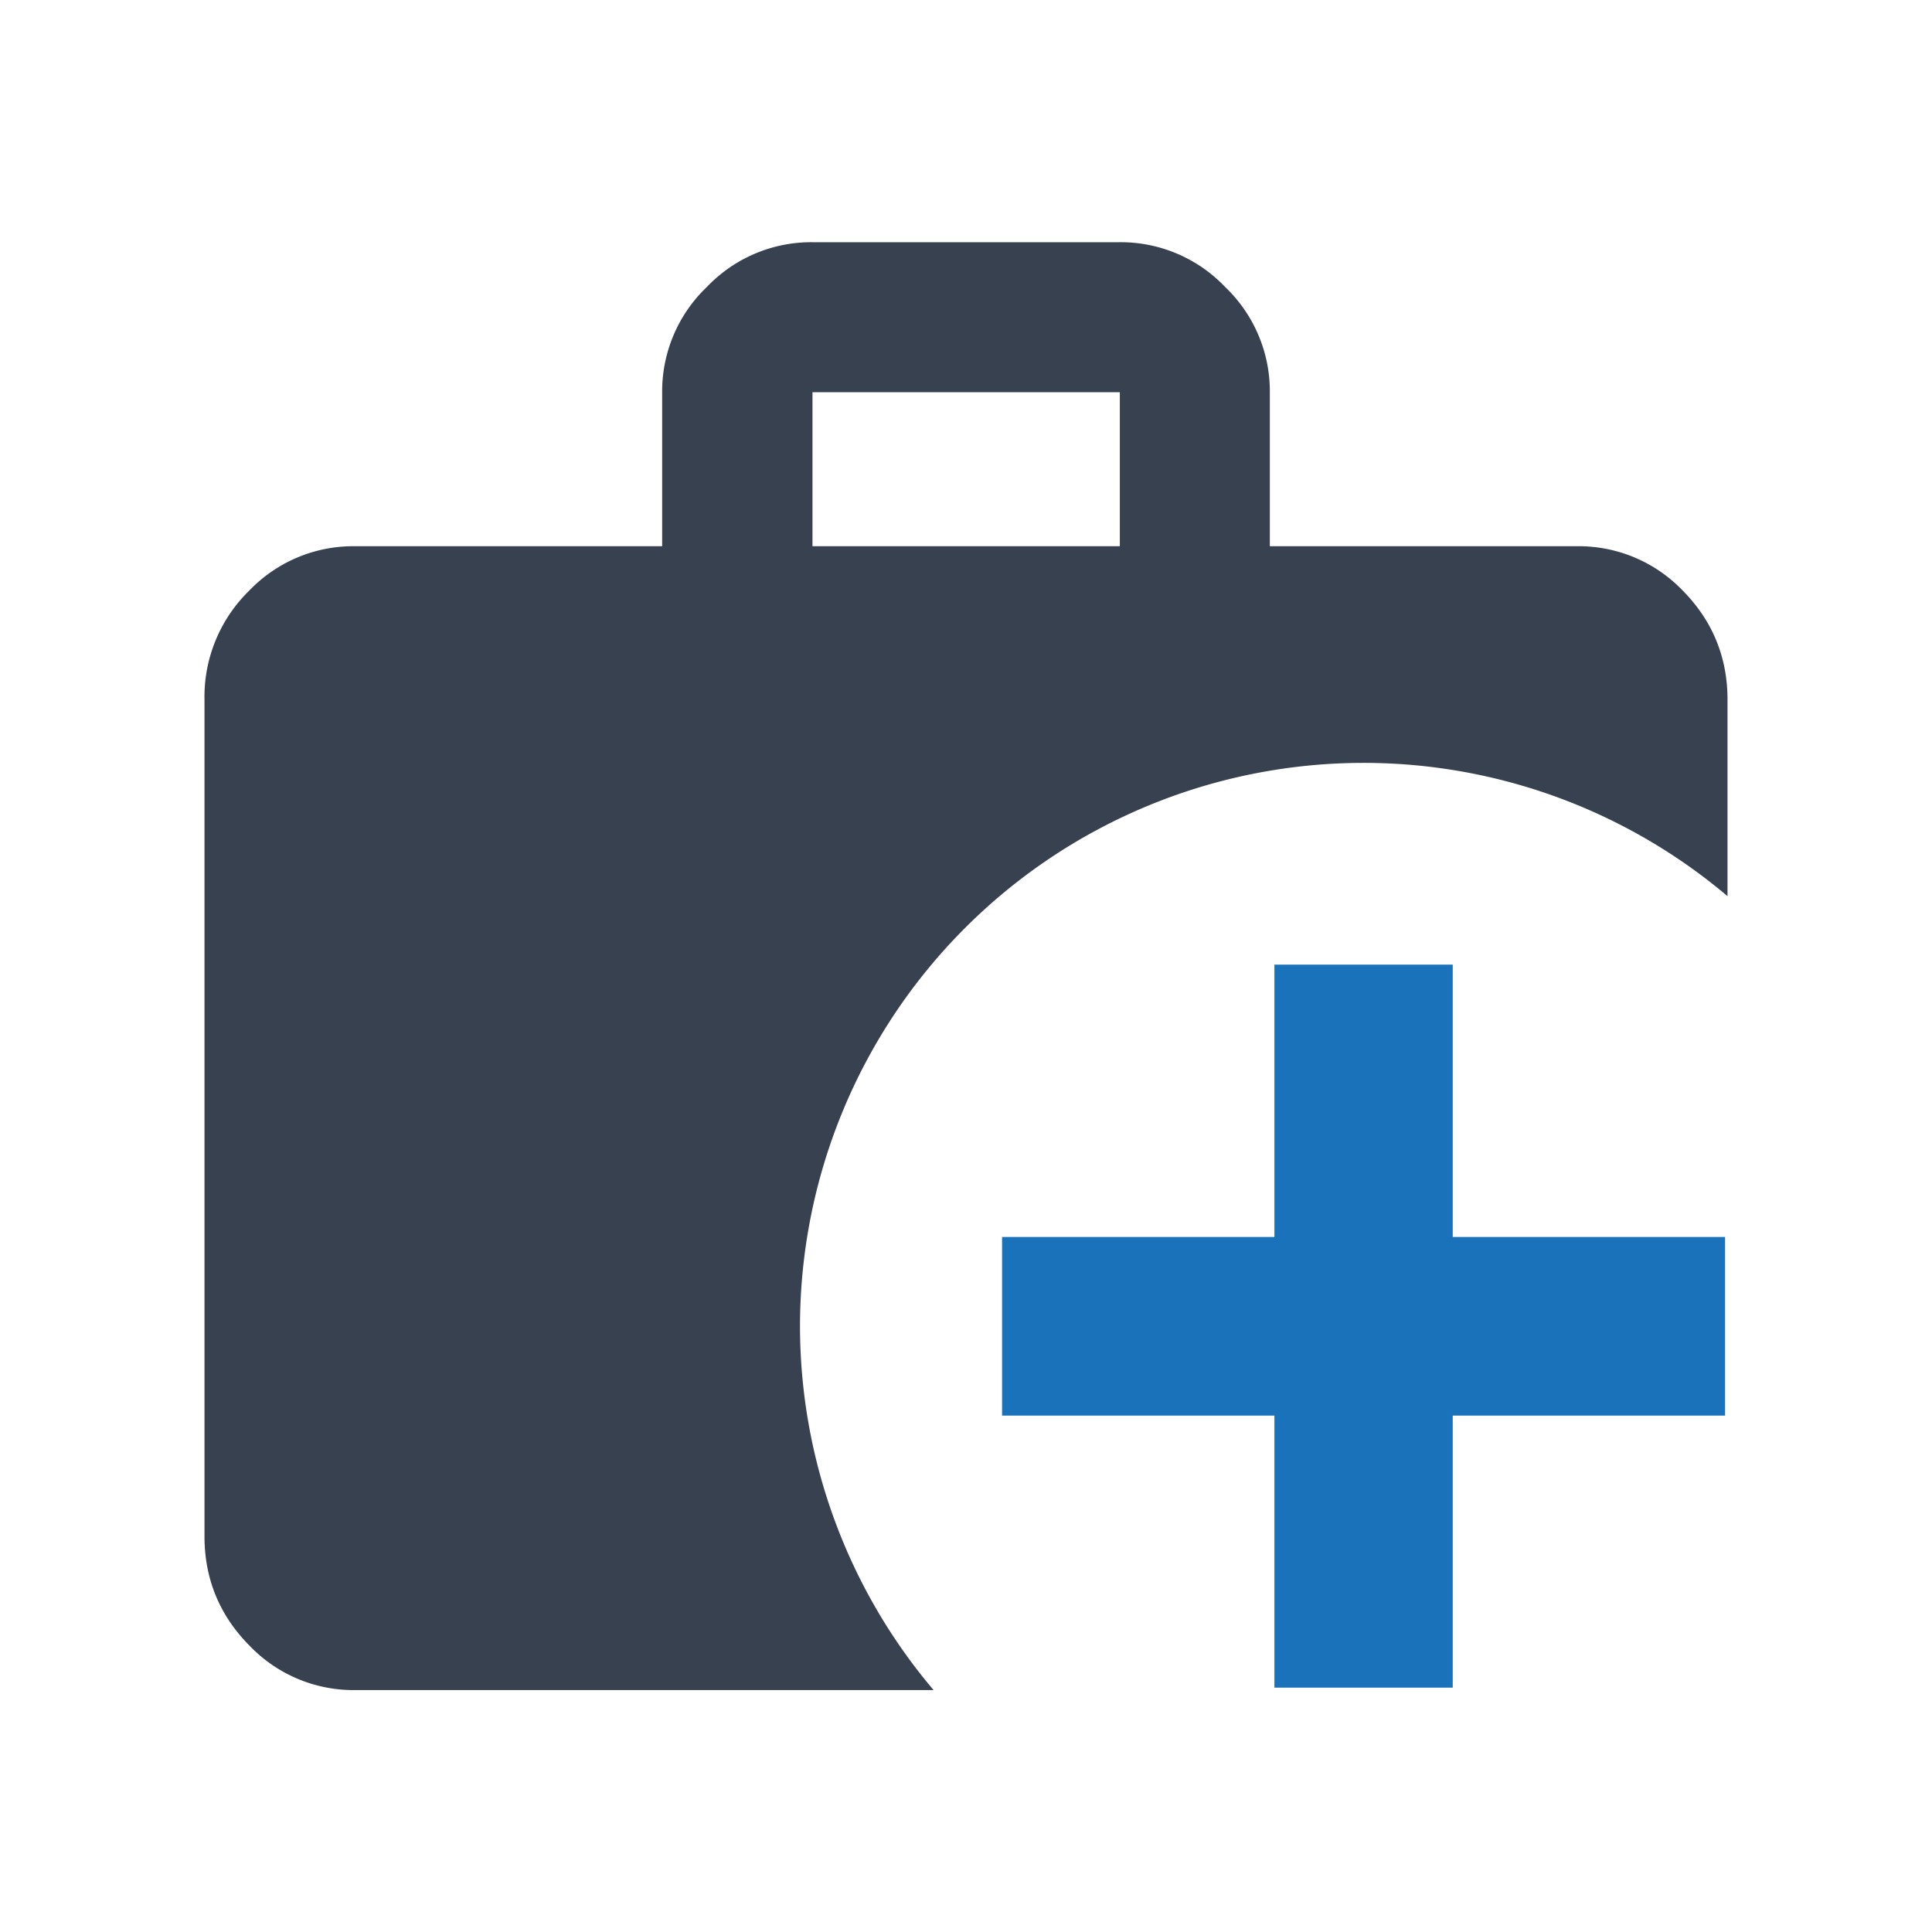 <svg xmlns="http://www.w3.org/2000/svg" xml:space="preserve" width="24" height="24" viewBox="0 0 6.349 6.349">
    <path d="M2.67.796a.473.473 0 0 0-.347.147.474.474 0 0 0-.147.346v.506h-1.01a.473.473 0 0 0-.347.146.487.487 0 0 0-.147.358v2.75c0 .14.05.26.147.358a.473.473 0 0 0 .347.147h1.902a1.852 1.852 0 0 1-.439-1.195 1.852 1.852 0 0 1 1.852-1.852 1.852 1.852 0 0 1 1.196.438v-.646c0-.14-.05-.26-.147-.358a.473.473 0 0 0-.346-.146H4.173v-.506a.474.474 0 0 0-.147-.346.473.473 0 0 0-.346-.147Zm0 .493h1.01v.506H2.67Z" style="fill:#37414f"/>
    <path d="M4.188 3.17h.586v.895h.895v.587h-.895v.894h-.586v-.894h-.895v-.587h.895z" style="fill:#1a72bb"/>
</svg>
